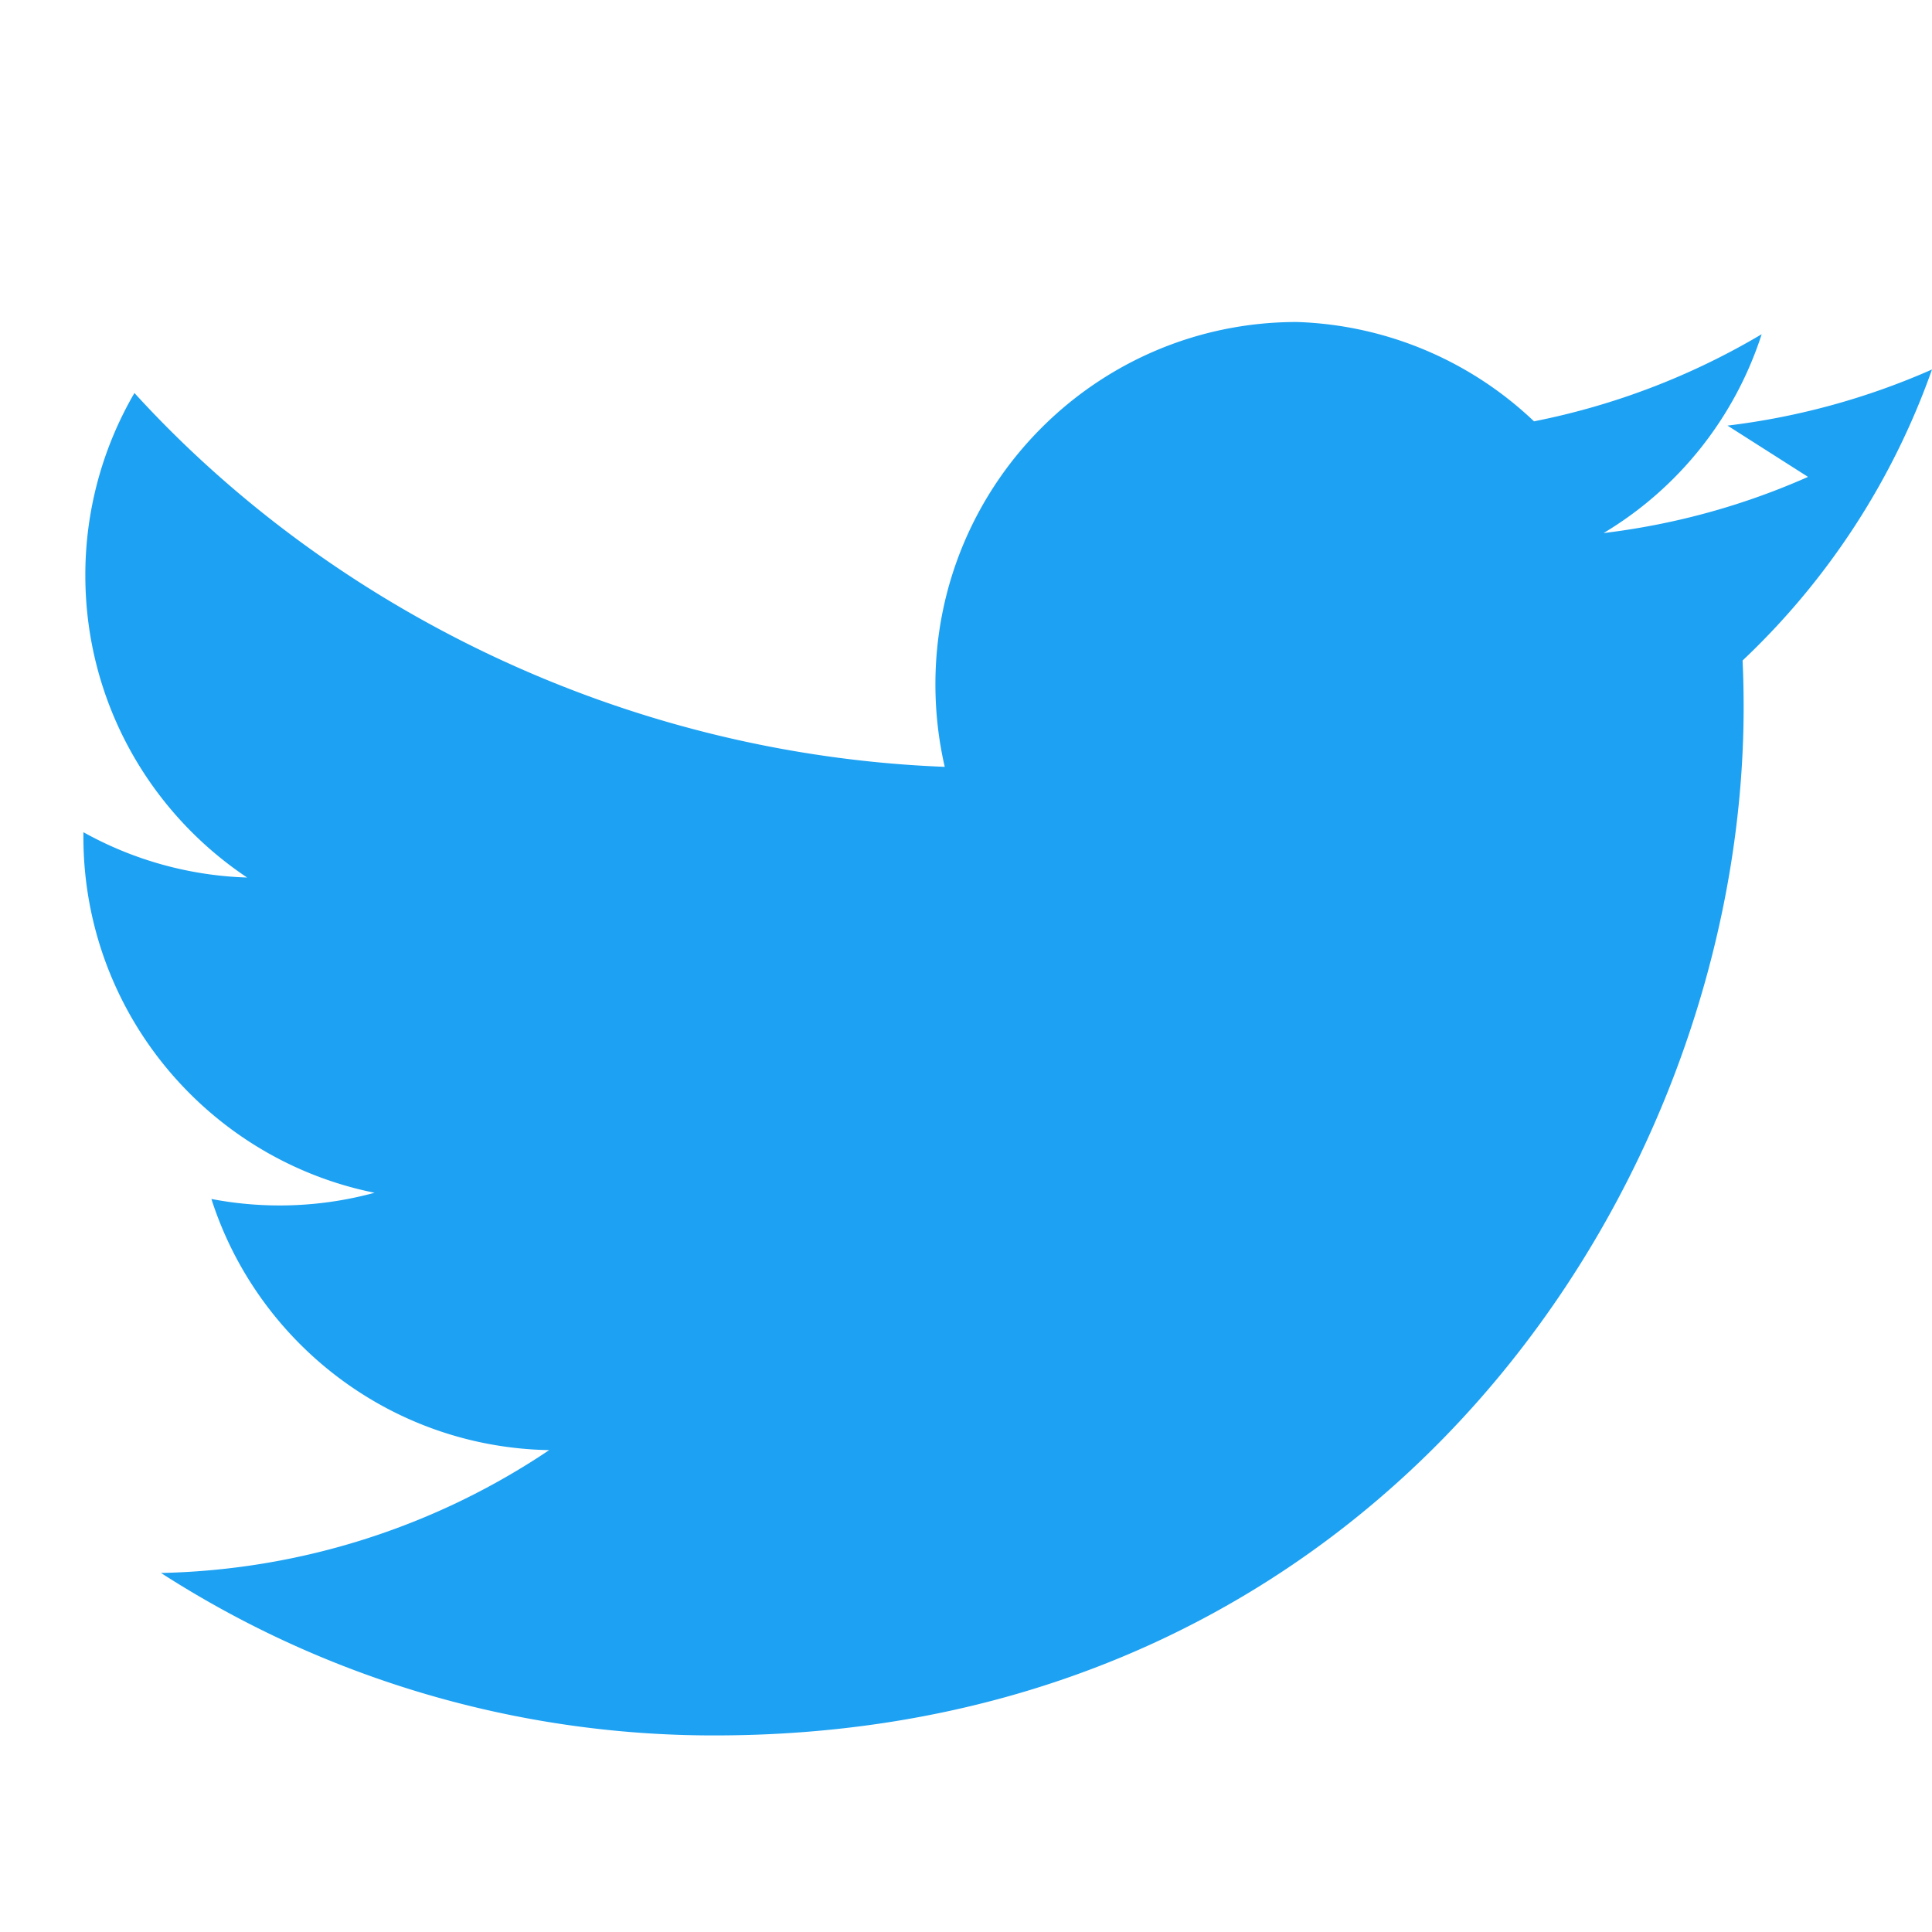<svg width="24" height="24" fill="none" viewBox="0 0 24 24">
  <path
    fill="#1DA1F2"
    d="M22.46 5.924c-.793.352-1.645.59-2.54.698a4.48 4.48 0 0 0 1.964-2.47 8.94 8.94 0 0 1-2.828 1.082A4.48 4.48 0 0 0 16.11 4c-2.48 0-4.49 2.014-4.49 4.5 0 .353.04.697.116 1.026C7.728 9.37 4.1 7.548 1.67 4.882a4.49 4.49 0 0 0-.61 2.264c0 1.563.796 2.944 2.01 3.755a4.47 4.47 0 0 1-2.034-.563v.057c0 2.184 1.553 4.006 3.617 4.422a4.49 4.49 0 0 1-2.027.077c.572 1.785 2.23 3.084 4.196 3.12A8.98 8.98 0 0 1 2 19.54a12.67 12.67 0 0 0 6.88 2.018c8.26 0 12.78-6.84 12.78-12.77 0-.195-.004-.39-.013-.583A9.18 9.18 0 0 0 24 4.59a8.93 8.93 0 0 1-2.54.697z"
  />
</svg>
